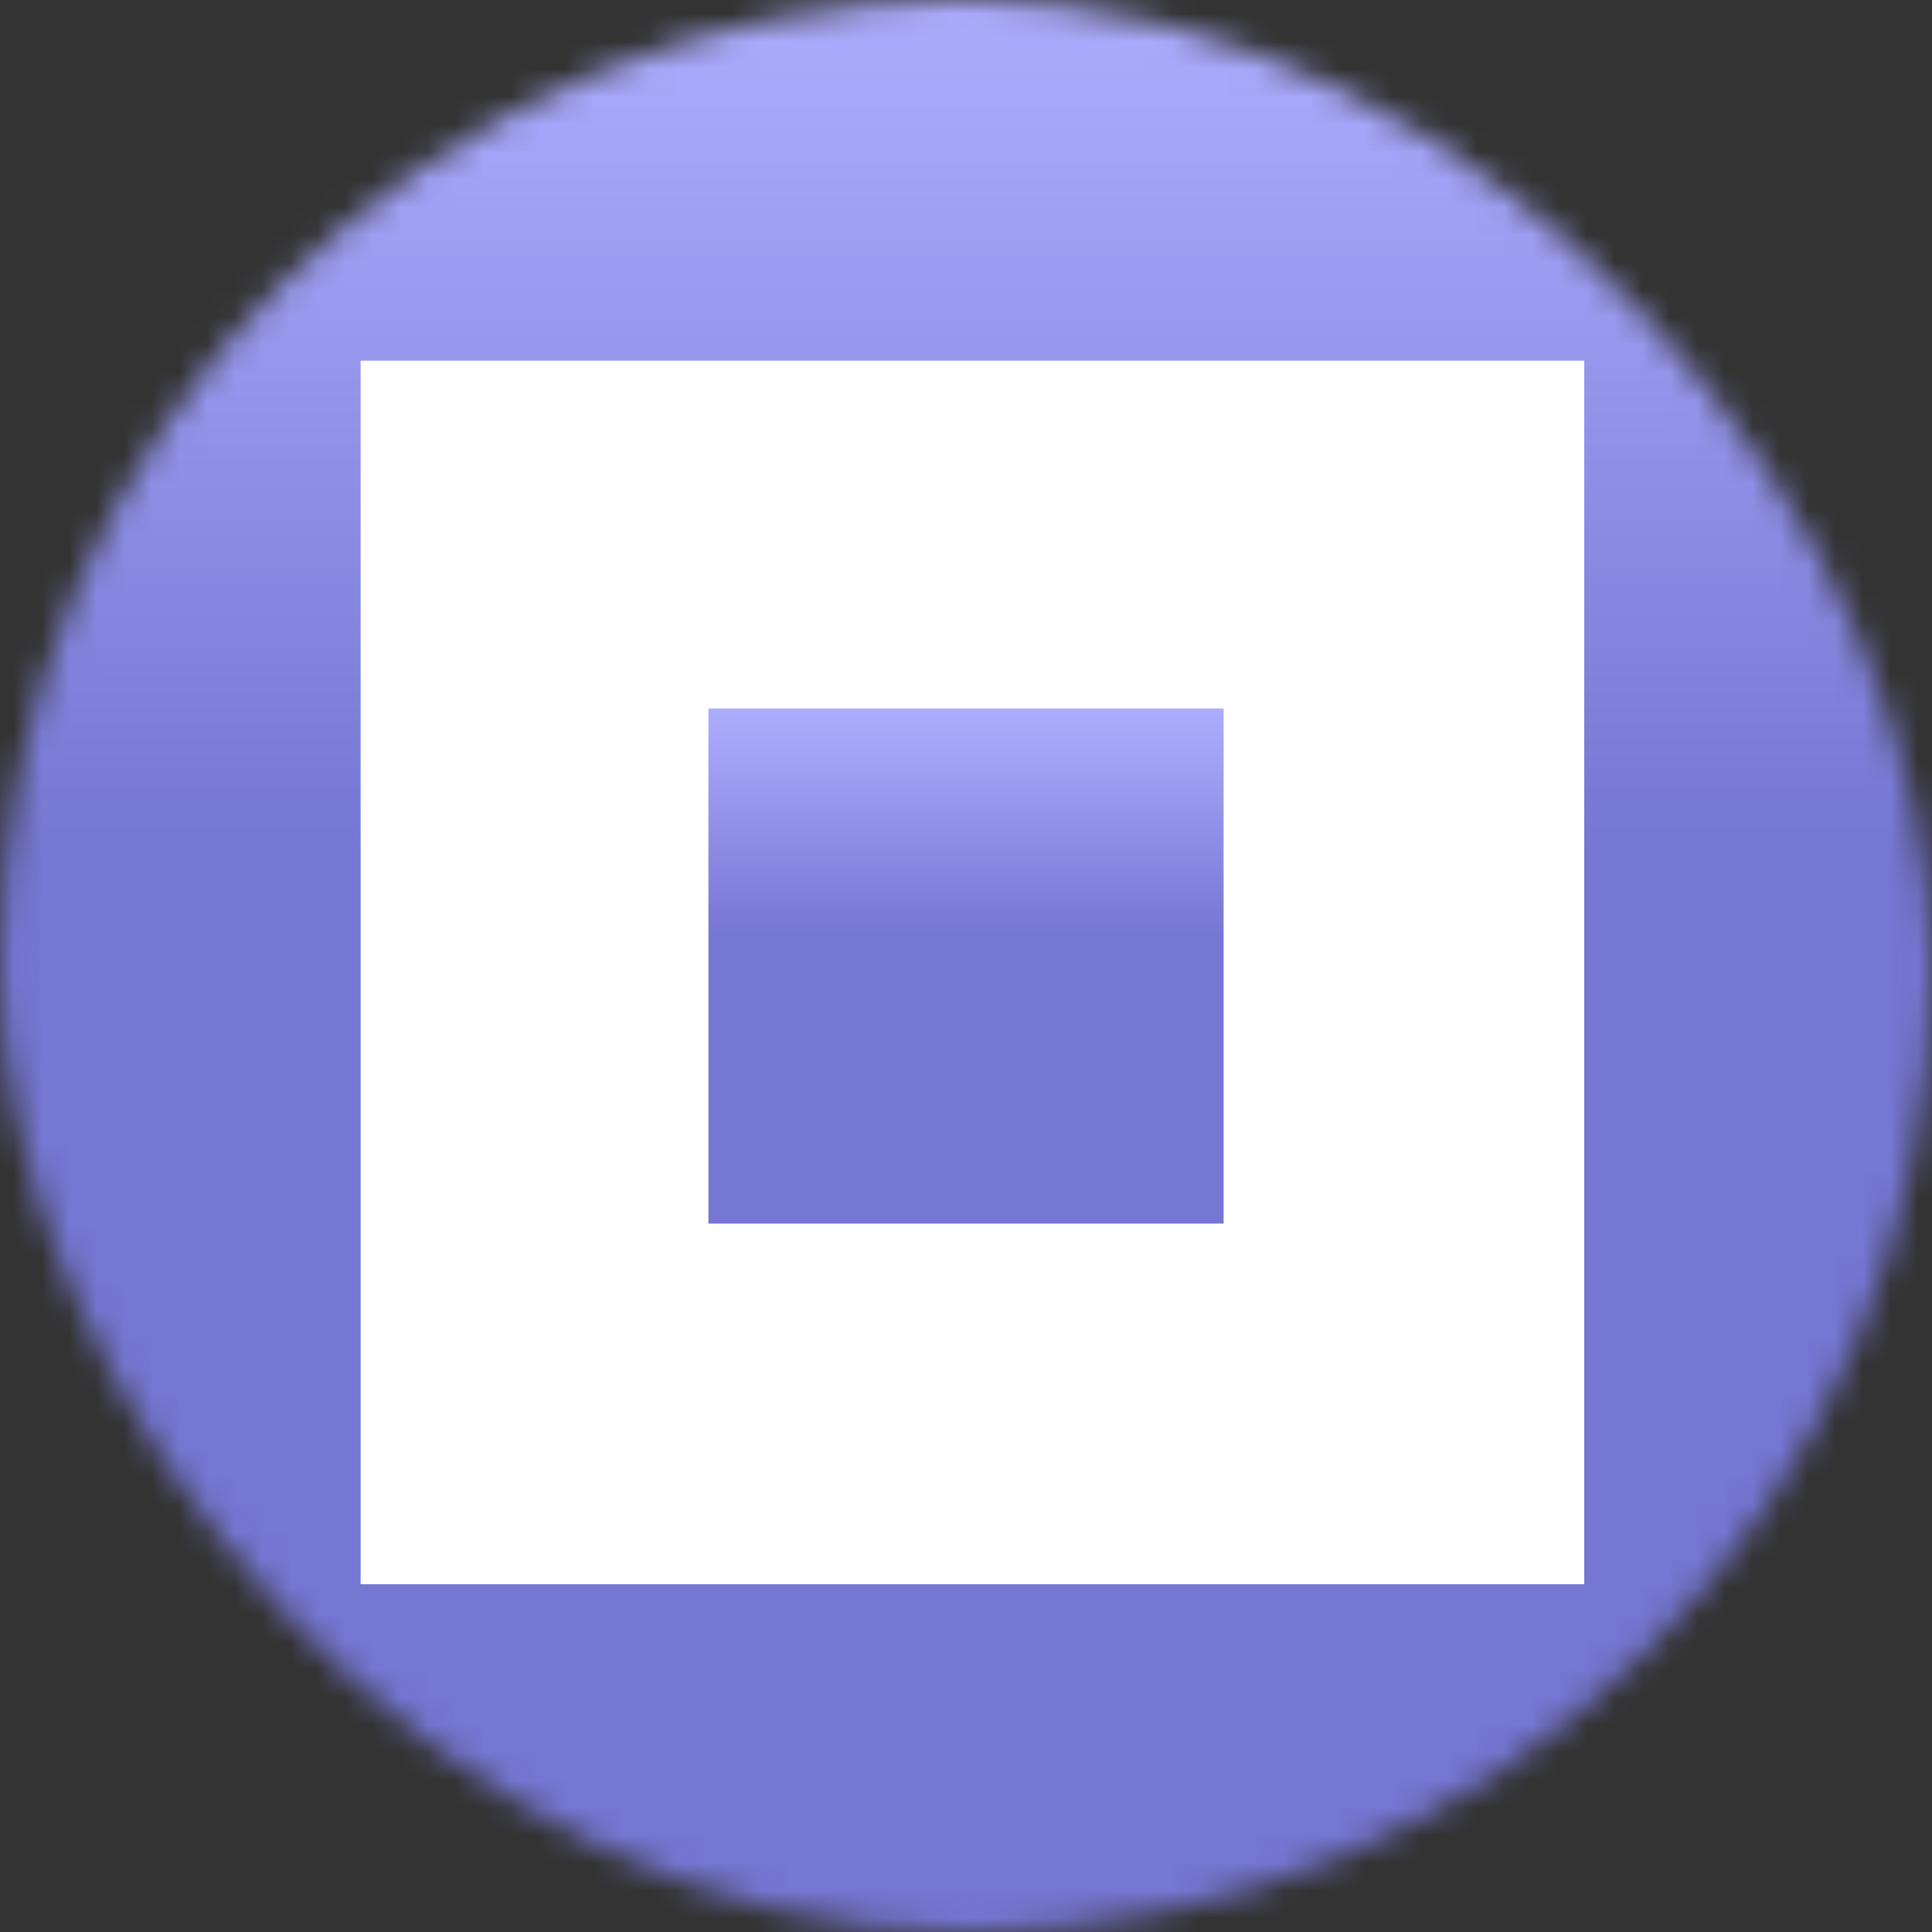 <svg width="70" height="70" viewBox="0 0 70 70" fill="none" xmlns="http://www.w3.org/2000/svg">
<rect x="0" y="0" width="70" height="70" fill="#333333" stroke="none"/>
<mask id="mask0_1173_130687" style="mask-type:alpha" maskUnits="userSpaceOnUse" x="0" y="0" width="70" height="70">
<rect width="70" height="70" rx="35" fill="#FFC431"/>
</mask>
<g mask="url(#mask0_1173_130687)">
<rect width="70" height="70" fill="url(#paint0_linear_1173_130687)"/>
<rect x="13.066" y="13.067" width="44.333" height="44.333" fill="white"/>
<rect x="25.667" y="25.667" width="18.667" height="18.667" fill="url(#paint1_linear_1173_130687)"/>
</g>
<defs>
<linearGradient id="paint0_linear_1173_130687" x1="35" y1="0" x2="35" y2="70" gradientUnits="userSpaceOnUse">
<stop stop-color="#ADADFF"/>
<stop offset="0.443" stop-color="#7676D3"/>
</linearGradient>
<linearGradient id="paint1_linear_1173_130687" x1="35" y1="25.667" x2="35" y2="44.333" gradientUnits="userSpaceOnUse">
<stop stop-color="#ADADFF"/>
<stop offset="0.443" stop-color="#7676D3"/>
</linearGradient>
</defs>
</svg>
